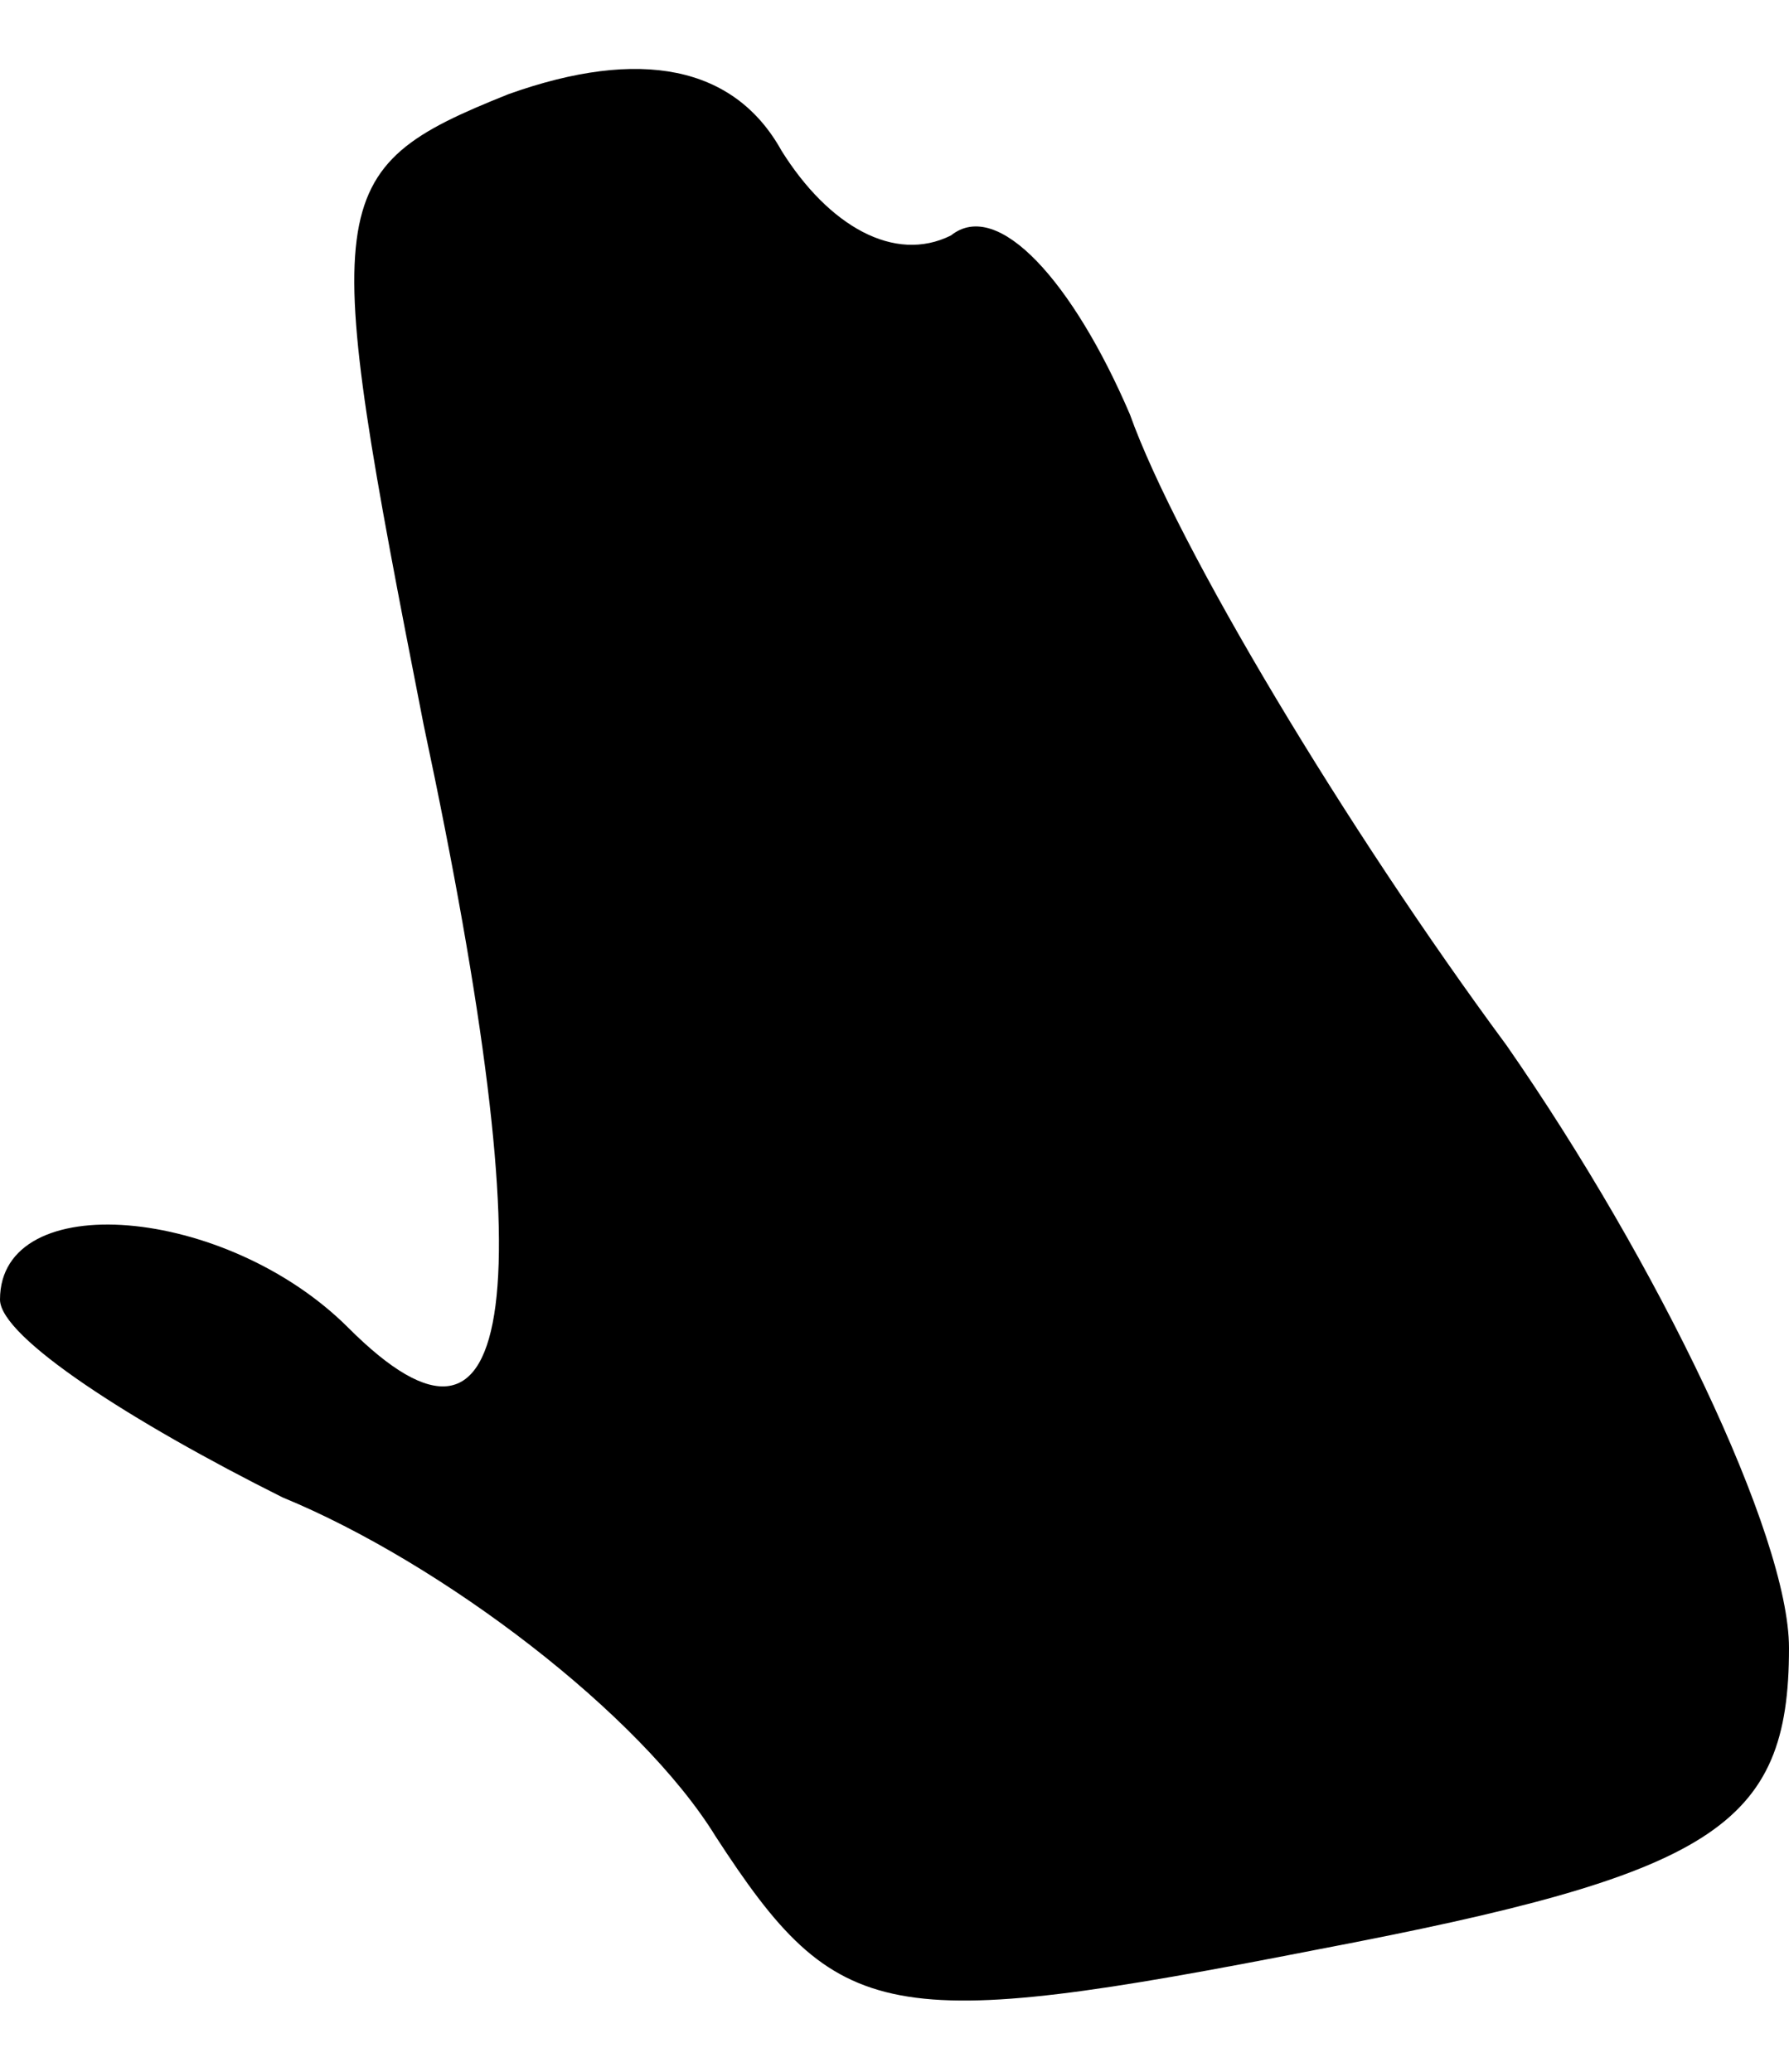 <?xml version="1.0" standalone="no"?>
<!DOCTYPE svg PUBLIC "-//W3C//DTD SVG 20010904//EN"
 "http://www.w3.org/TR/2001/REC-SVG-20010904/DTD/svg10.dtd">
<svg version="1.0" xmlns="http://www.w3.org/2000/svg"
 width="19pt" height="22pt" viewBox="0 0 19 22"
 preserveAspectRatio="xMidYMid meet">
<g transform="translate(0,22) scale(0.1,-0.1)"
fill="#000000" stroke="none">
<path fill="#000000" stroke="none" d="M54 210 c-20 -8 -20 -11 -9 -67 13 -61
10 -82 -8 -64 -13 13 -37 15 -37 3 0 -4 14 -13 30 -21 17 -7 38 -23 46 -36 13
-20 18 -21 64 -12 42 8 50 13 50 32 0 12 -14 41 -30 64 -17 23 -35 53 -40 67
-6 14 -14 23 -19 19 -6 -3 -13 1 -18 9 -5 9 -15 11 -29 6z"/>
</g>
</svg>
